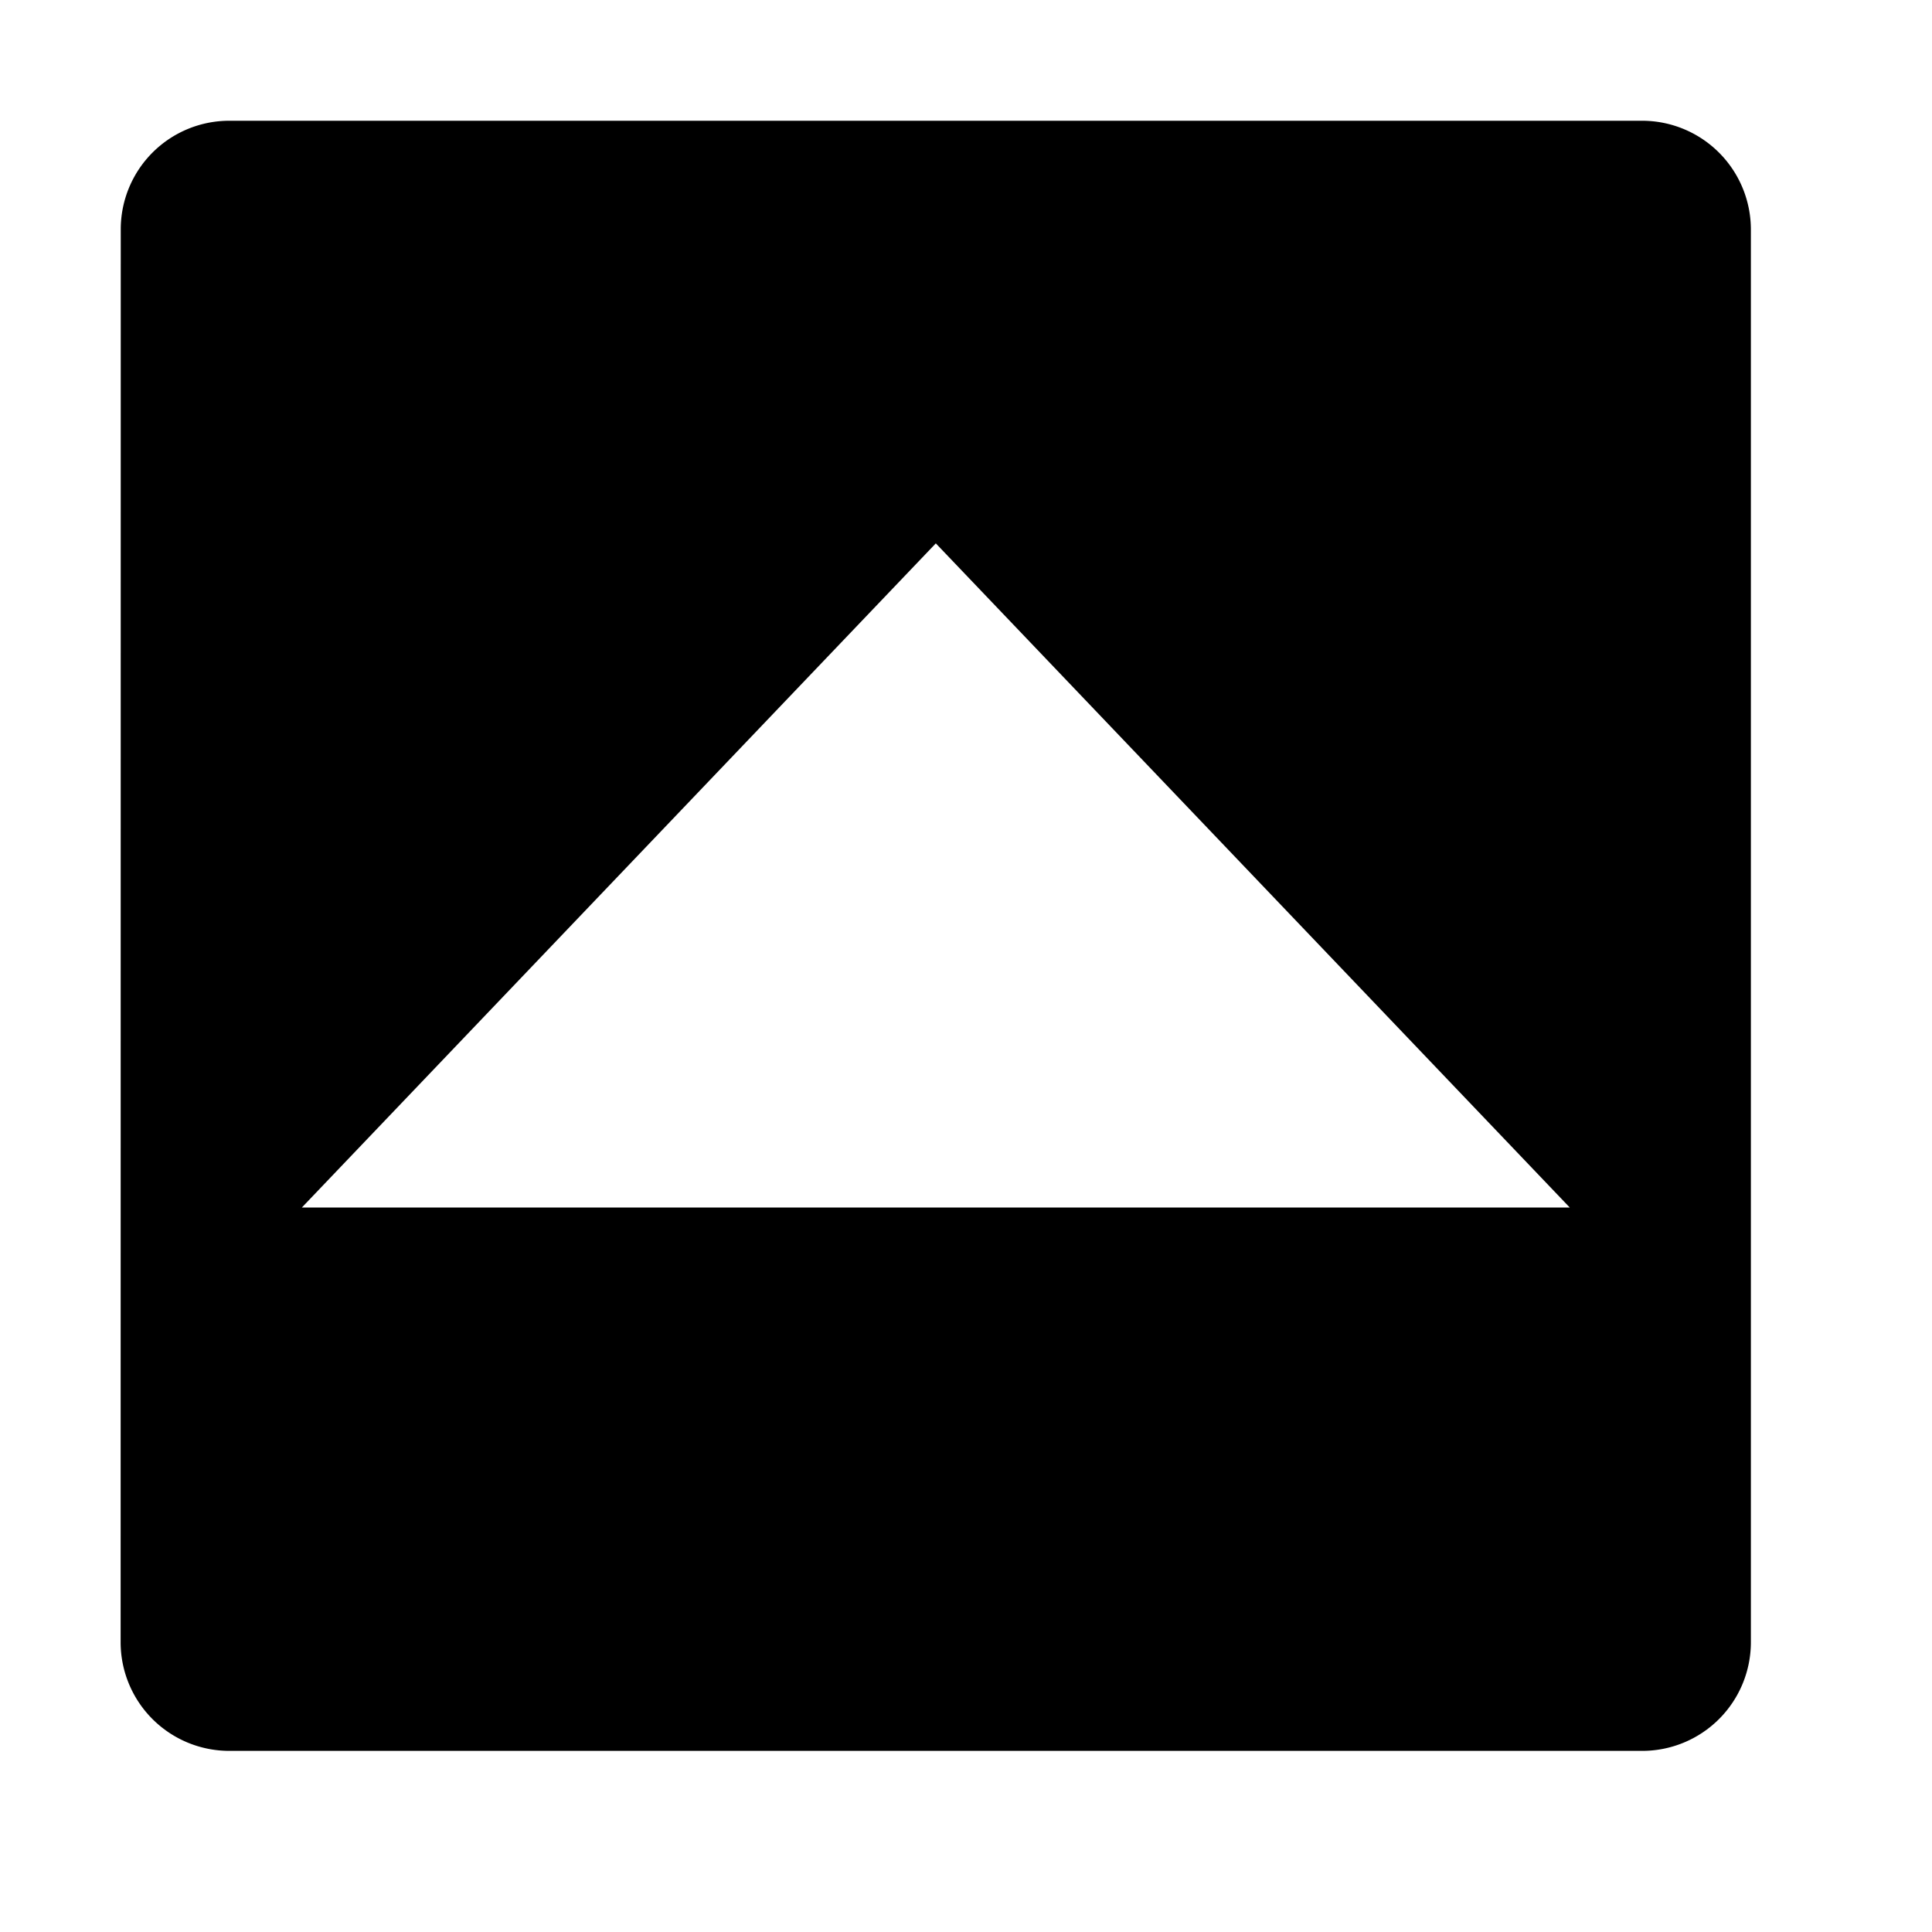 <svg xmlns="http://www.w3.org/2000/svg" viewBox="0 0 32 32"><path d="M27.198 2h-23.4A1.798 1.798 0 002 3.798L1.998 27.2a1.8 1.8 0 001.8 1.8H27.2a1.8 1.8 0 001.8-1.8V3.802A1.802 1.802 0 0027.198 2zM5 20L15.5 9 26 20z"/></svg>